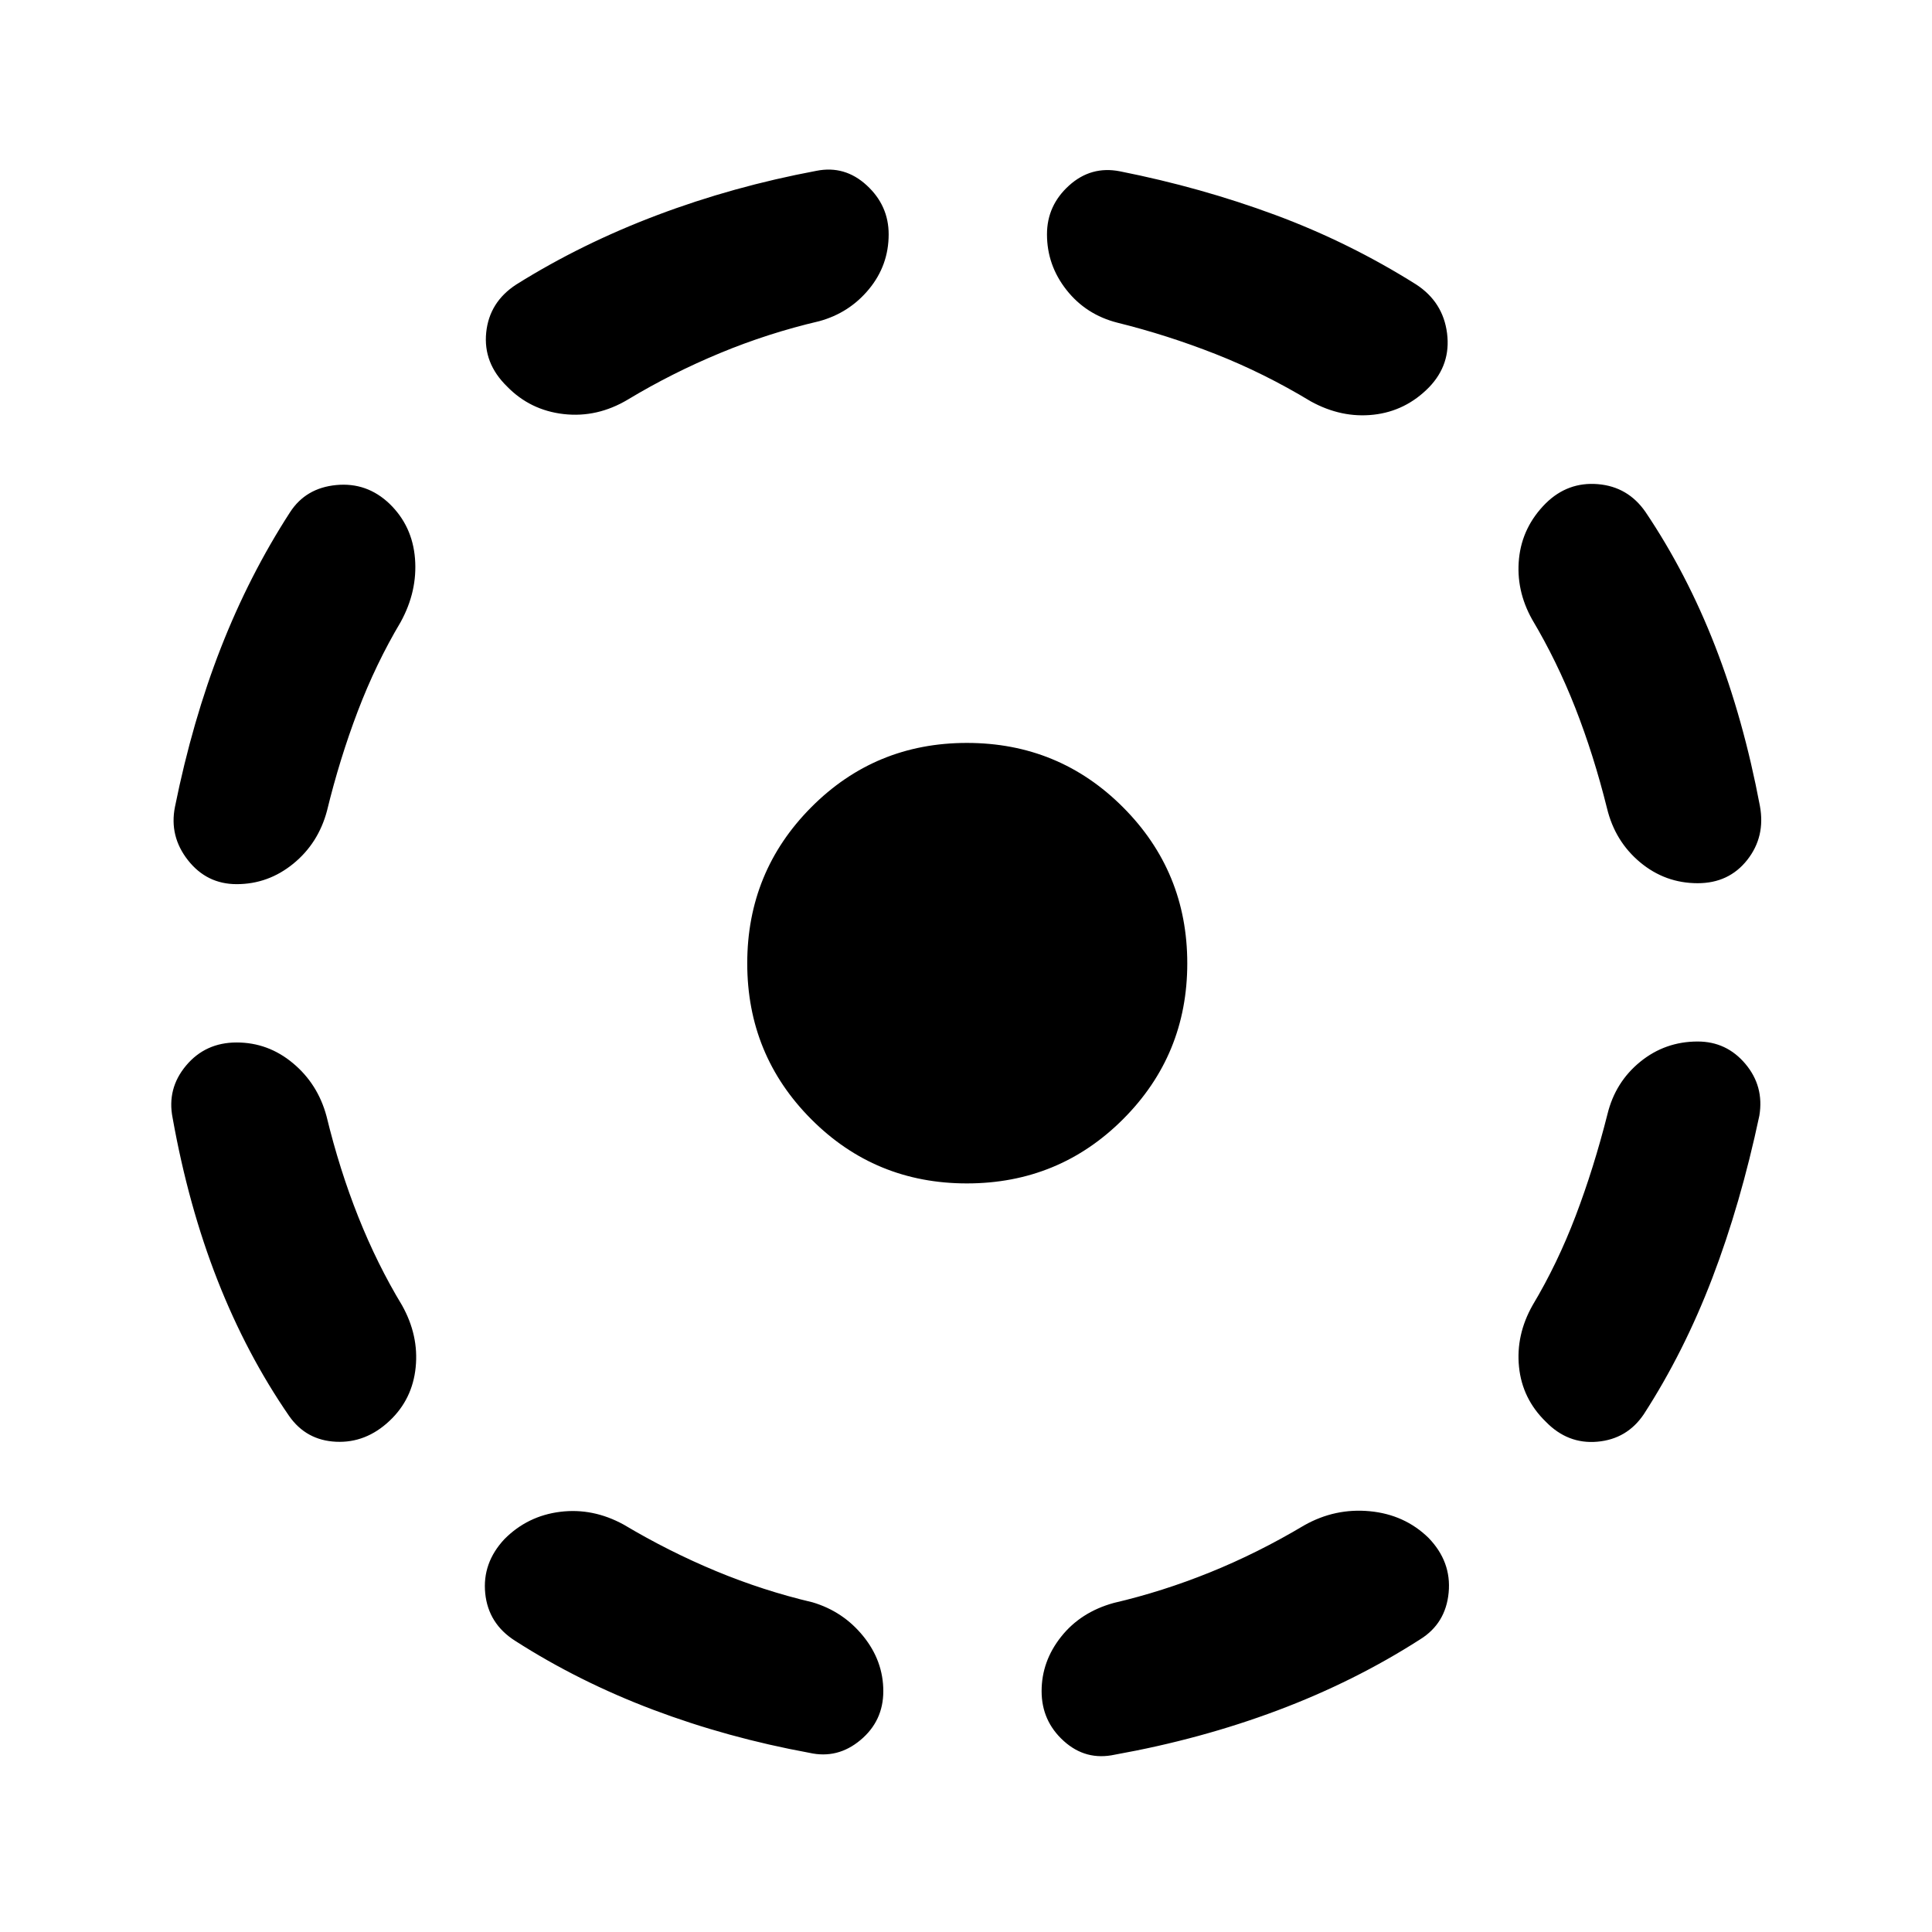 <svg xmlns="http://www.w3.org/2000/svg" height="40" viewBox="0 -960 960 960" width="40"><path d="M162.25-405.35q6.44 26.54 15.81 50.06 9.38 23.53 21.7 43.88 8.39 14.98 6.78 30.85-1.61 15.87-12.97 26.56-11.77 11.1-26.6 10.4-14.84-.7-23.31-12.81-21.11-30.61-35.58-67.47-14.47-36.86-22.31-80.63-2.9-14.6 6.71-26.04Q102.09-442 117.59-442q15.67 0 28.01 10.32 12.35 10.32 16.65 26.33Zm36.84-245.57q-12.31 20.68-21.32 44.33-9 23.65-15.28 49.44-4.3 16.17-16.77 26.33-12.46 10.15-28.13 10.15-14.83 0-24.19-11.89-9.36-11.89-6.47-26.48 8.67-42.87 22.82-79.05 14.16-36.17 34.35-67.35 7.81-12.1 23.01-13.55 15.2-1.44 26.46 9.32 11.36 11.02 12.64 27.23 1.28 16.2-7.12 31.52Zm110.82 448.49q22.35 13.32 45.83 23.08 23.48 9.76 48.01 15.53 15.25 4.54 25.2 16.84 9.96 12.3 9.96 27.3 0 14.83-11.36 24.31-11.35 9.49-25.35 6.34-40.87-7.51-77.73-21.44-36.86-13.93-68.47-34.2-13.35-8.47-14.89-23.59-1.54-15.12 9.56-26.98 11.44-11.52 27.68-13.55 16.24-2.03 31.56 6.36Zm97.18-597.98q-25.45 5.95-49.34 15.87-23.9 9.91-45.74 23.06-15.25 9.12-31.92 7.23-16.66-1.9-28.18-13.75-11.86-11.6-10.32-26.76 1.54-15.17 14.96-23.88 32.37-20.27 70.07-34.49 37.69-14.23 79.06-21.99 14.1-2.81 24.99 7.21 10.9 10.02 10.9 24.35 0 15.34-9.74 27.18-9.74 11.85-24.74 15.97Zm73.34 428.44q-45.55 0-77.34-31.91-31.79-31.91-31.79-77.45 0-45.55 31.79-77.54 31.79-31.98 77.34-31.98 45.7 0 77.61 31.98 31.91 31.99 31.91 77.54 0 45.54-31.91 77.45-31.91 31.91-77.61 31.91Zm167.66 169.88q15.32-8.63 32.57-6.99 17.25 1.65 29.1 13.17 11.52 11.86 10.07 27.23-1.45 15.37-14.14 23.25-32.62 20.94-70.82 35.29-38.2 14.35-80.91 22.02-14.42 3.14-25.4-6.8-10.99-9.93-10.99-24.76 0-14.84 9.71-27.06 9.7-12.22 26.11-16.76 24.13-5.62 47.82-15.2 23.7-9.57 46.88-23.39Zm-92.87-597.57q-15.58-3.96-25.28-16.26-9.7-12.3-9.7-27.64 0-14.33 10.94-24.23t25.27-7.09q40.29 8 77.12 21.65 36.84 13.65 70.12 34.59 13.35 8.71 15.34 24.21 1.99 15.49-8.94 26.86-11.61 11.85-27.56 13.63-15.96 1.77-31.2-6.62-23.11-13.98-47.26-23.49-24.15-9.5-48.85-15.61Zm243.53 393.24q3.89-15.91 16.27-25.99 12.39-10.07 28.55-10.07 14.34 0 23.7 11.11 9.36 11.12 6.95 25.71-9.33 43.94-23.39 80.72-14.06 36.77-34.01 67.63-8.3 12.35-23.05 13.68-14.75 1.32-25.68-9.94-11.68-11.36-13.3-27.23-1.61-15.87 6.78-30.69 12.32-20.6 21.37-44.37 9.04-23.77 15.81-50.56Zm-37.42-245.73q-8.15-14.57-6.54-30.32 1.62-15.75 13.3-27.44 10.93-10.76 25.89-9.52 14.96 1.24 23.67 13.84 20.54 30.53 34.61 66.7t22.23 79.37q2.81 15.26-6.3 26.82-9.12 11.56-24.62 11.56-16.16 0-28.63-10.41-12.46-10.41-16.43-26.83-6.61-26.53-15.73-49.81-9.13-23.27-21.45-43.96Z"/></svg>
